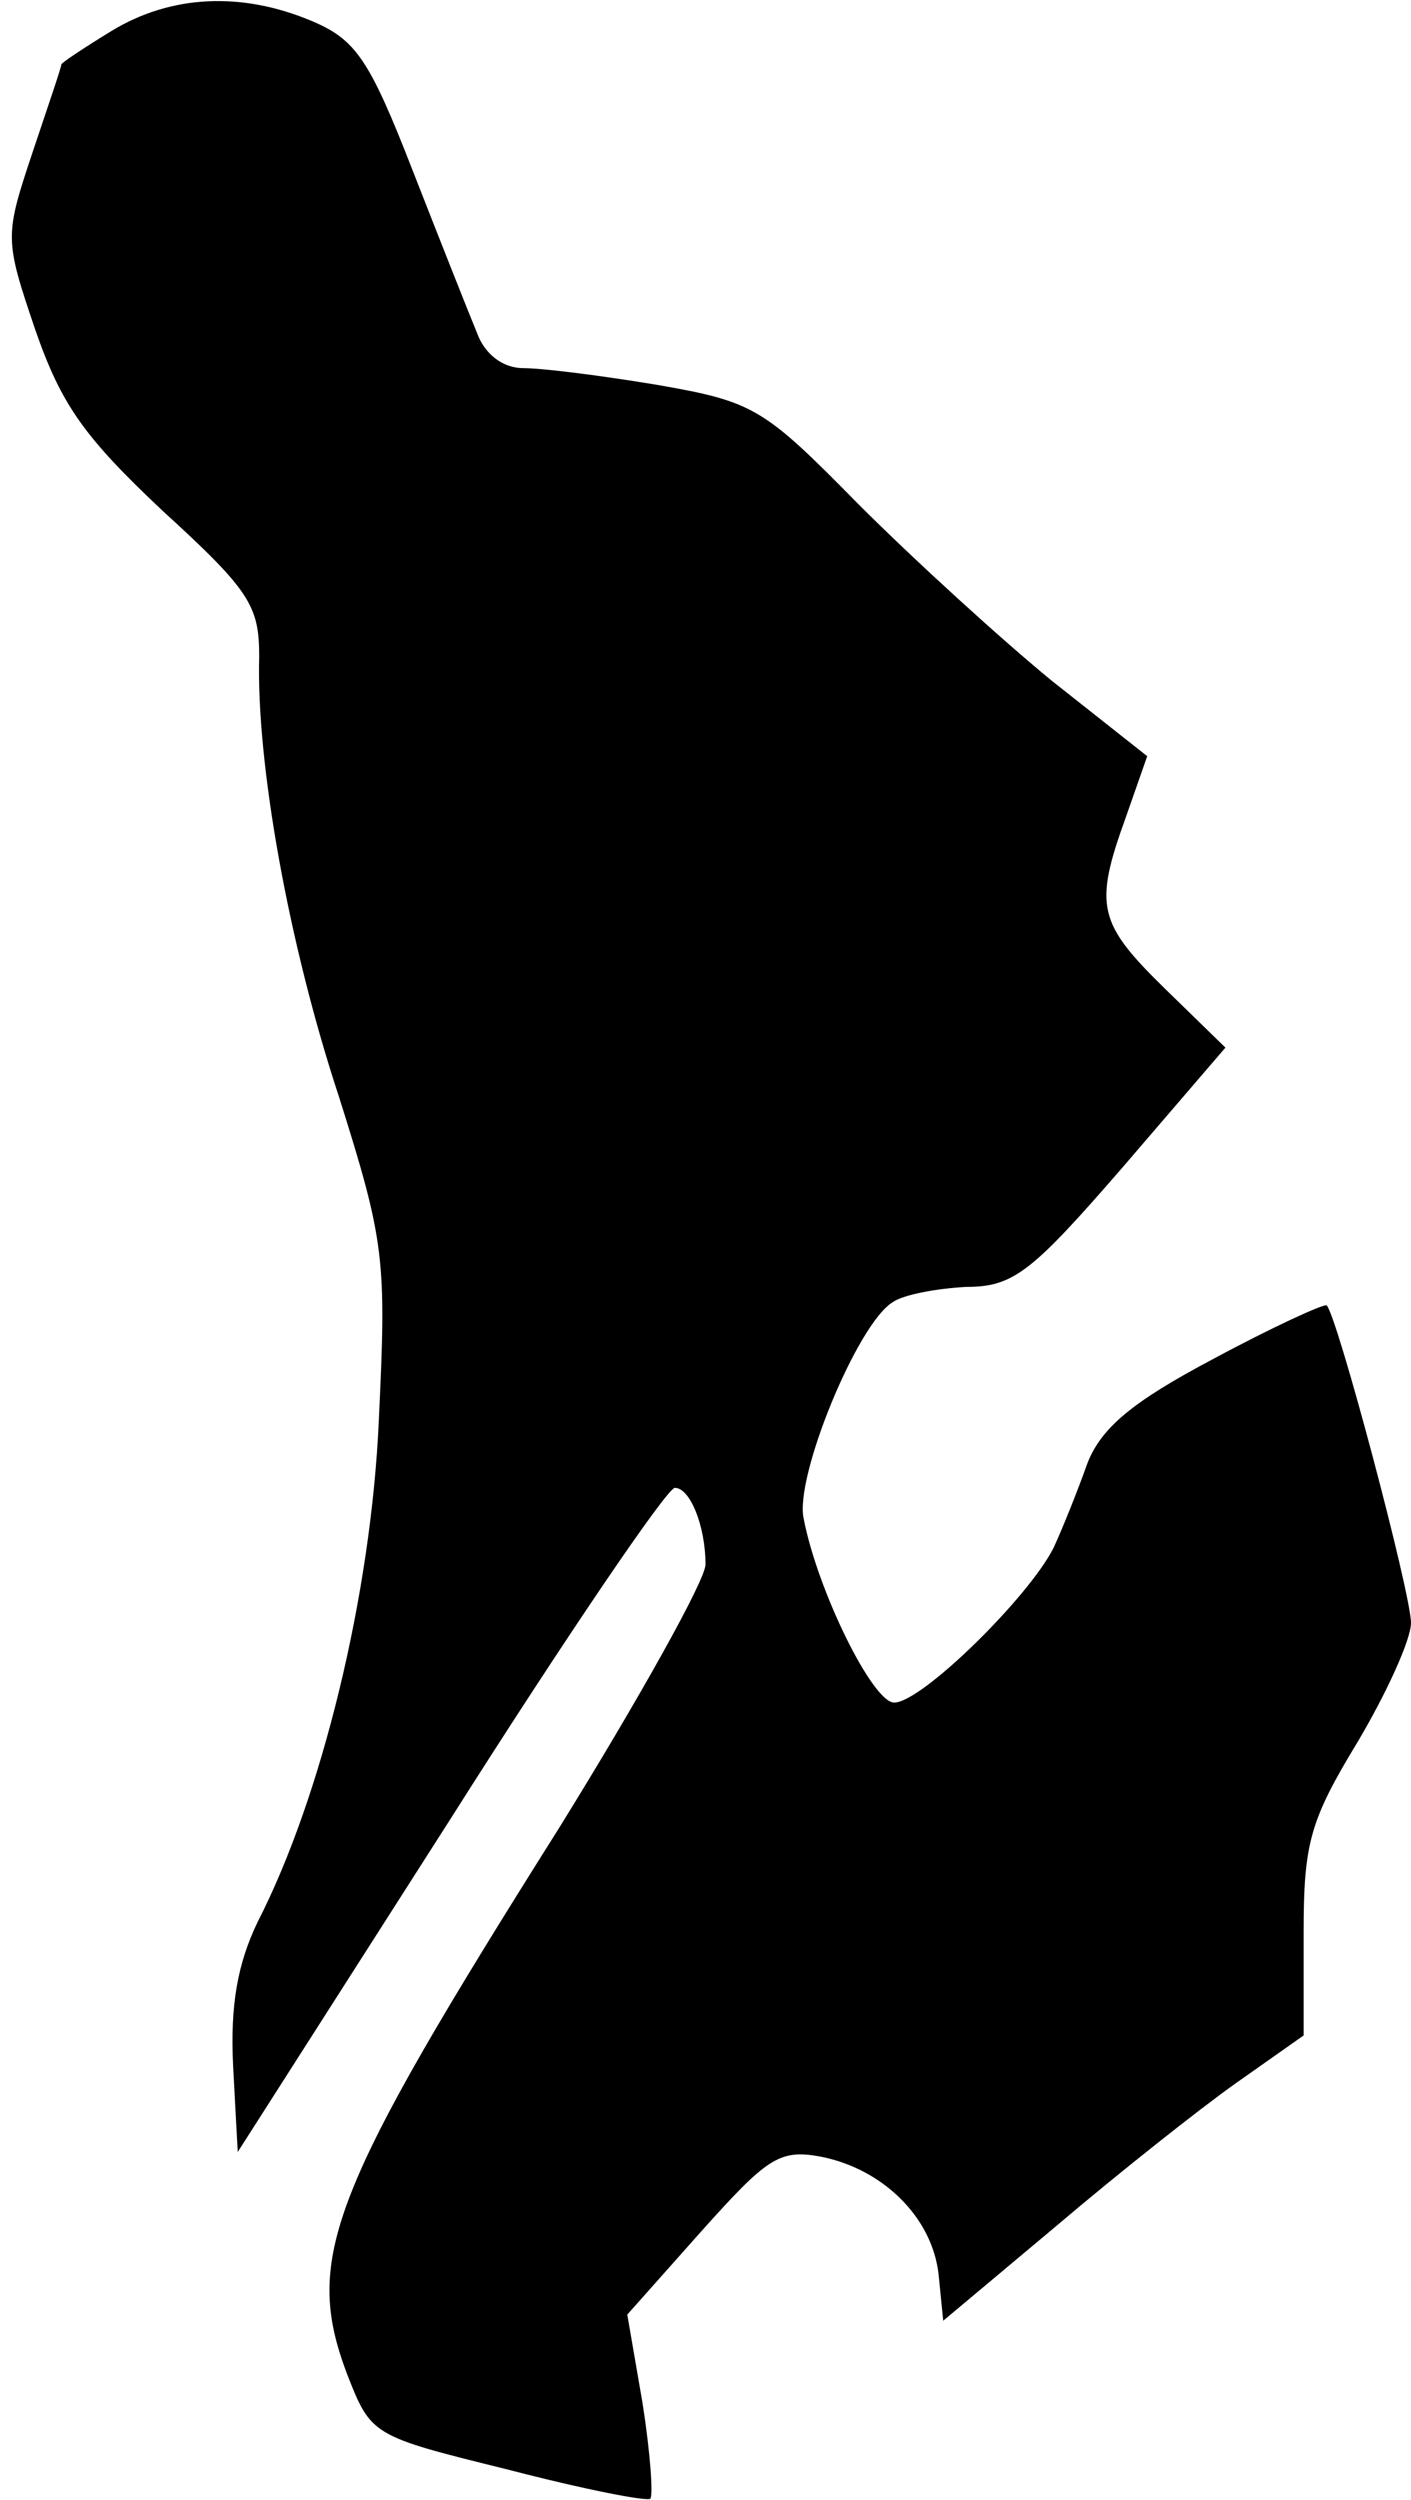 <?xml version="1.0" standalone="no"?>
<!DOCTYPE svg PUBLIC "-//W3C//DTD SVG 20010904//EN"
 "http://www.w3.org/TR/2001/REC-SVG-20010904/DTD/svg10.dtd">
<svg version="1.0" xmlns="http://www.w3.org/2000/svg"
 width="92pt" height="163pt" viewBox="0 0 92 163"
 preserveAspectRatio="xMidYMid meet">
<g transform="translate(0,163) scale(0.1,-0.1)"
fill="#000000" stroke="none">
<path fill="#000000" stroke="none" d="M73 1610 c-18 -11 -33 -21 -33 -22 0
-2 -9 -28 -19 -58 -18 -54 -18 -56 2 -115 17 -49 32 -70 83 -118 57 -52 63
-62 63 -95 -2 -69 19 -187 52 -287 30 -95 31 -106 26 -211 -5 -113 -37 -245
-79 -327 -13 -27 -18 -54 -16 -94 l3 -56 138 216 c76 120 142 217 147 217 10
0 20 -25 20 -50 0 -10 -43 -87 -95 -171 -150 -238 -167 -281 -139 -356 16 -41
16 -41 105 -63 50 -13 91 -21 93 -19 2 2 0 30 -5 62 l-10 58 48 54 c43 48 51
54 78 49 41 -8 73 -40 77 -77 l3 -30 74 62 c40 34 93 76 117 93 l44 31 0 67
c0 58 4 73 35 124 19 32 35 67 35 78 0 19 -48 200 -55 207 -2 1 -35 -14 -74
-35 -53 -28 -73 -45 -82 -68 -6 -17 -16 -42 -22 -55 -16 -32 -86 -101 -104
-101 -14 0 -50 73 -59 120 -6 27 35 127 58 141 7 5 29 9 48 10 31 0 43 10 102
78 l67 78 -39 38 c-44 43 -47 54 -26 112 l14 40 -62 49 c-33 27 -90 79 -126
115 -62 63 -68 67 -131 78 -36 6 -75 11 -88 11 -13 0 -25 9 -30 23 -5 12 -24
60 -42 106 -28 72 -37 85 -65 97 -47 20 -93 17 -131 -6z"/>
</g>
</svg>
